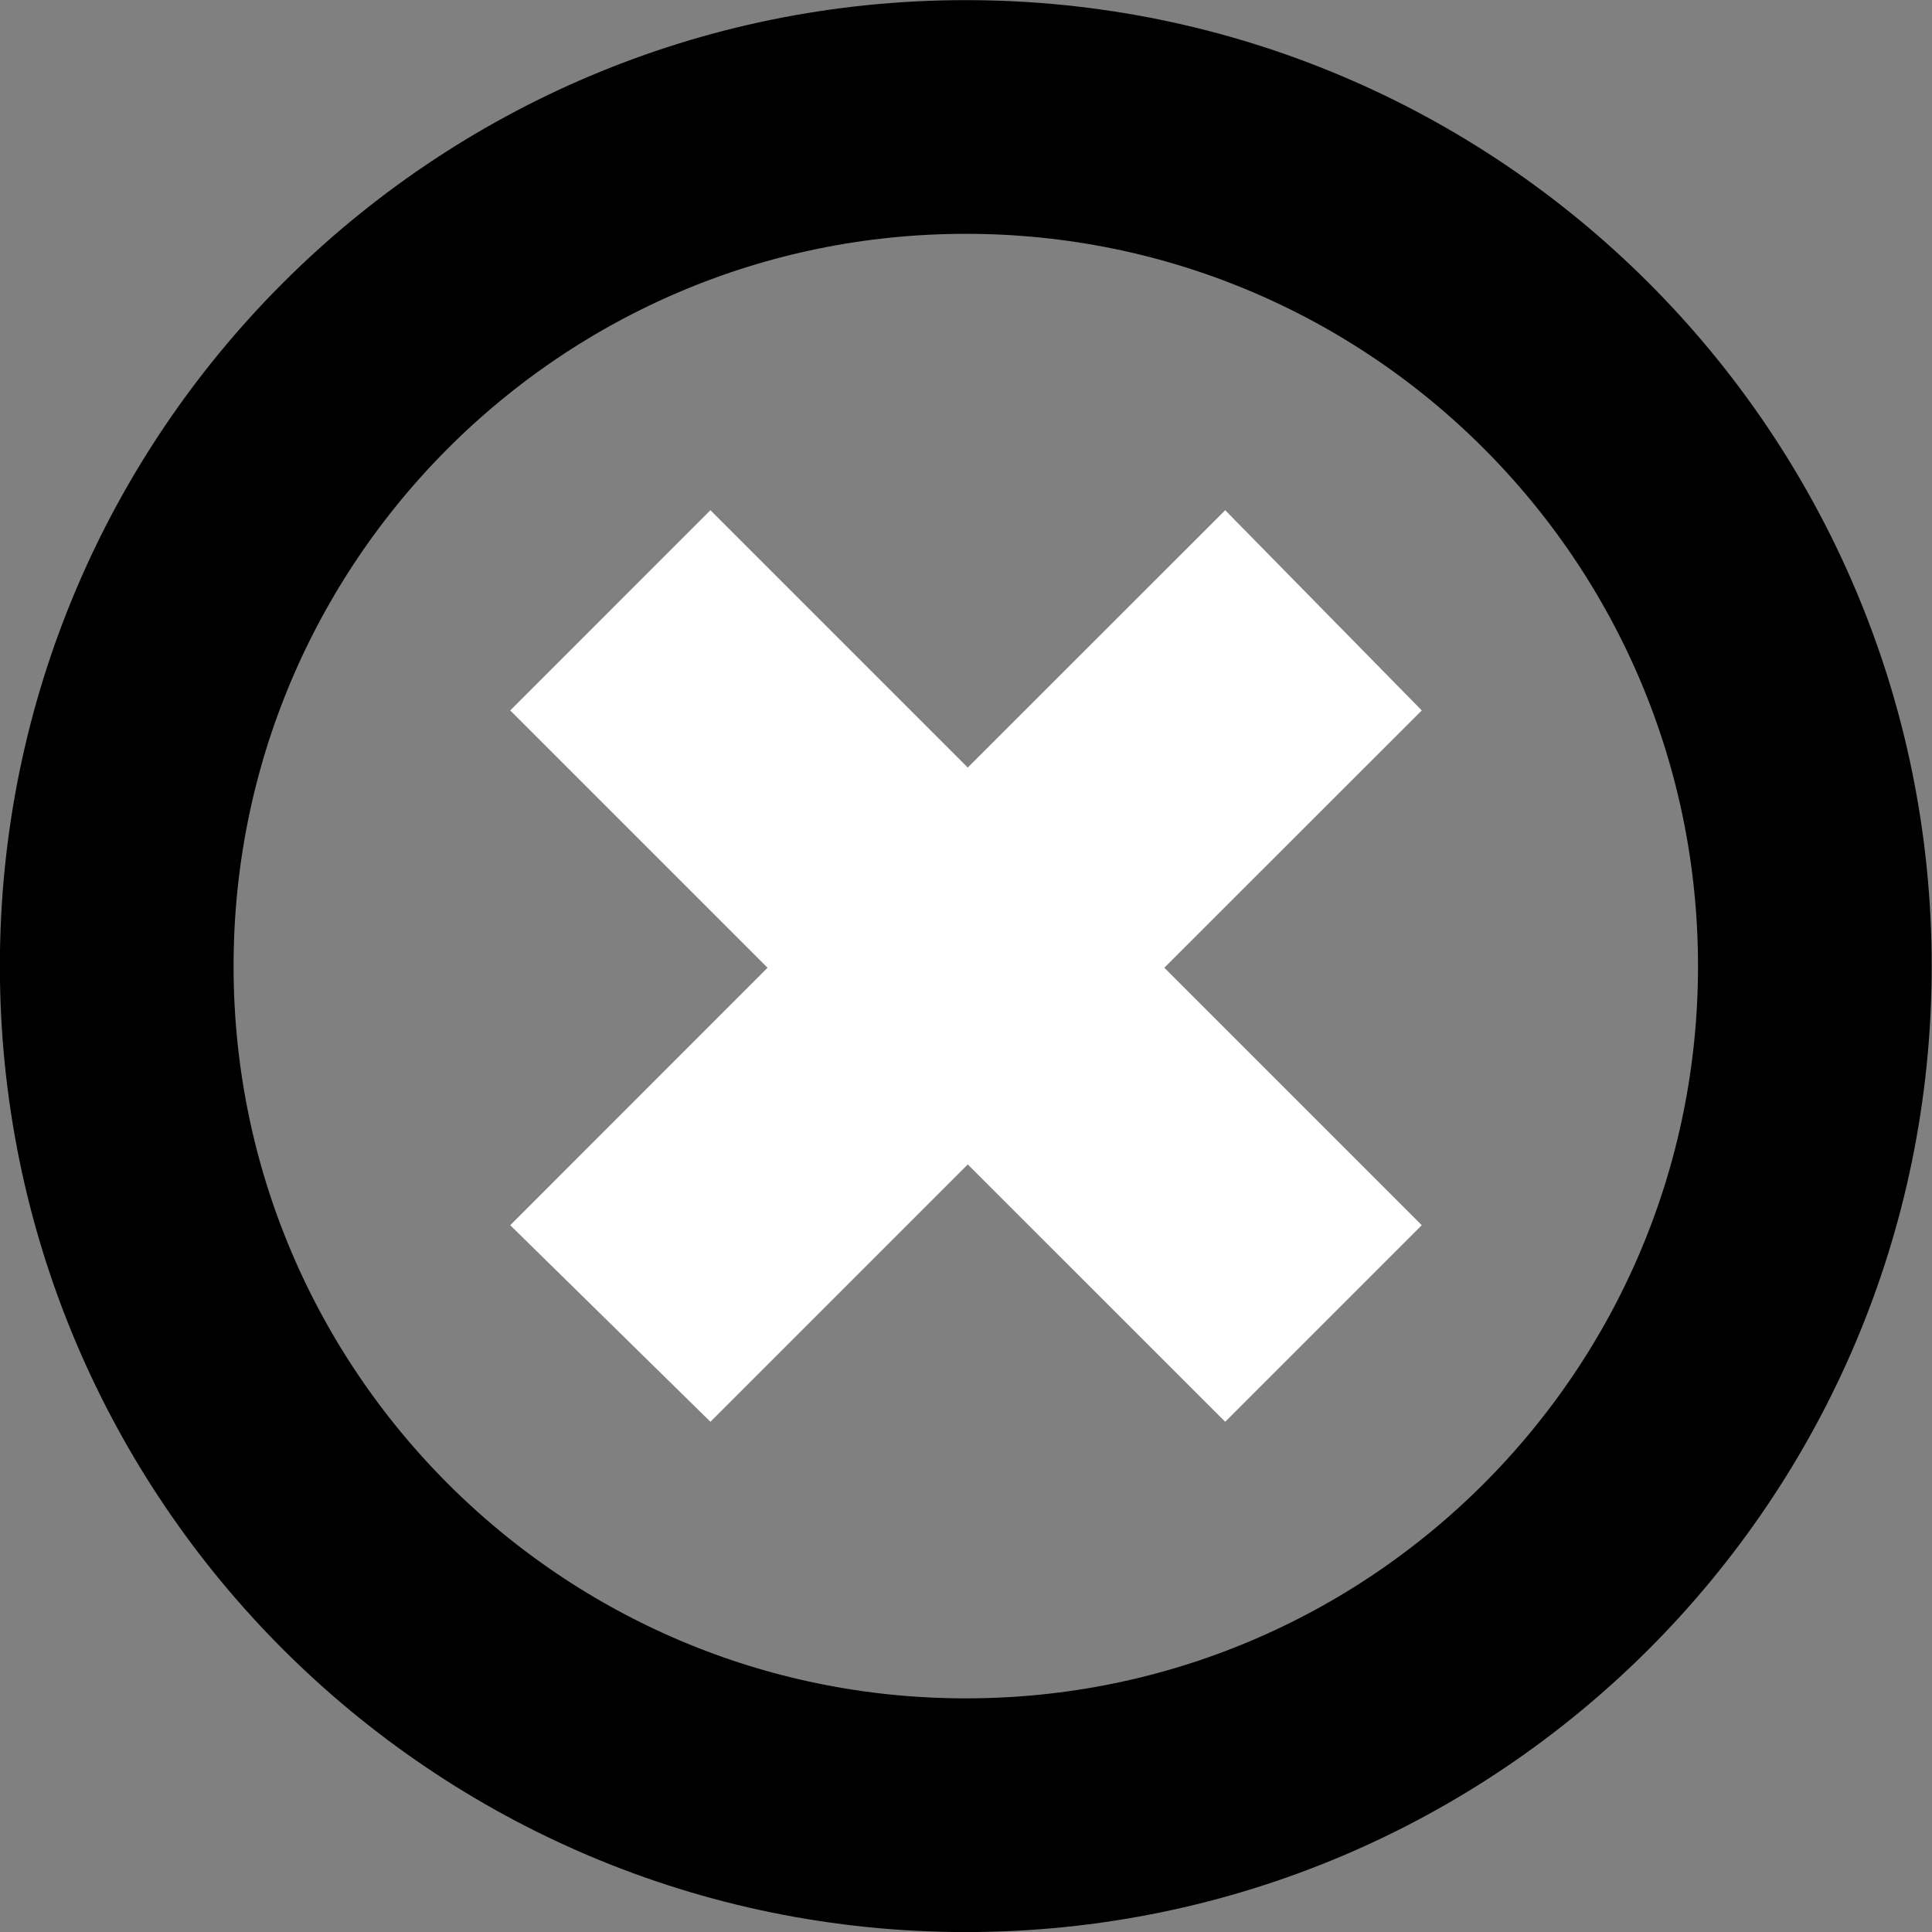 <?xml version="1.0" encoding="UTF-8" standalone="no"?>
<svg viewBox="0 0 50 50"
 xmlns="http://www.w3.org/2000/svg" xmlns:xlink="http://www.w3.org/1999/xlink"  version="1.2" baseProfile="tiny">
<rect x="0" y="0" width="50" height="50" fill="#808080" stroke="none"/>
<title>Qt SVG Document</title>
<desc>Generated with Qt</desc>
<defs>
</defs>
<g fill="none" stroke="black" stroke-width="1" fill-rule="evenodd" stroke-linecap="square" stroke-linejoin="bevel" >

<g fill="#ffffff" fill-opacity="1" stroke="none" transform="matrix(3.36,0,0,3.36,45.941,23.382)"
font-family="Terminus" font-size="9" font-weight="400" font-style="normal" 
>
<path vector-effect="none" fill-rule="nonzero" d="M-8.201,-3.029 L-9.743,-1.487 L-7.761,0.495 L-9.743,2.478 L-8.201,3.992 L-6.219,2.01 L-4.236,3.992 L-2.722,2.478 L-4.705,0.495 L-2.722,-1.487 L-4.236,-3.029 L-6.219,-1.047 L-8.201,-3.029"/>
</g>

<g fill="none" stroke="none" transform="matrix(2.717,0,0,2.717,-18.832,47.146)"
font-family="Terminus" font-size="9" font-weight="400" font-style="normal" 
>
<path vector-effect="none" fill-rule="nonzero" d="M24.218,-8.15 C24.218,-3.683 20.598,-0.062 16.131,-0.062 C11.664,-0.062 8.043,-3.683 8.043,-8.15 C8.043,-12.617 11.664,-16.238 16.131,-16.238 C20.598,-16.238 24.218,-12.617 24.218,-8.15 "/>
</g>

<g fill="none" stroke="#000000" stroke-opacity="1" stroke-width="2.226" stroke-linecap="round" stroke-linejoin="miter" stroke-miterlimit="4" transform="matrix(2.717,0,0,2.717,-18.832,47.146)"
font-family="Terminus" font-size="9" font-weight="400" font-style="normal" 
>
<path vector-effect="none" fill-rule="nonzero" d="M24.218,-8.15 C24.218,-3.683 20.598,-0.062 16.131,-0.062 C11.664,-0.062 8.043,-3.683 8.043,-8.15 C8.043,-12.617 11.664,-16.238 16.131,-16.238 C20.598,-16.238 24.218,-12.617 24.218,-8.15 "/>
</g>

<g fill="none" stroke="#000000" stroke-opacity="1" stroke-width="1" stroke-linecap="square" stroke-linejoin="bevel" transform="matrix(1,0,0,1,0,0)"
font-family="Terminus" font-size="9" font-weight="400" font-style="normal" 
>
</g>
</g>
</svg>

